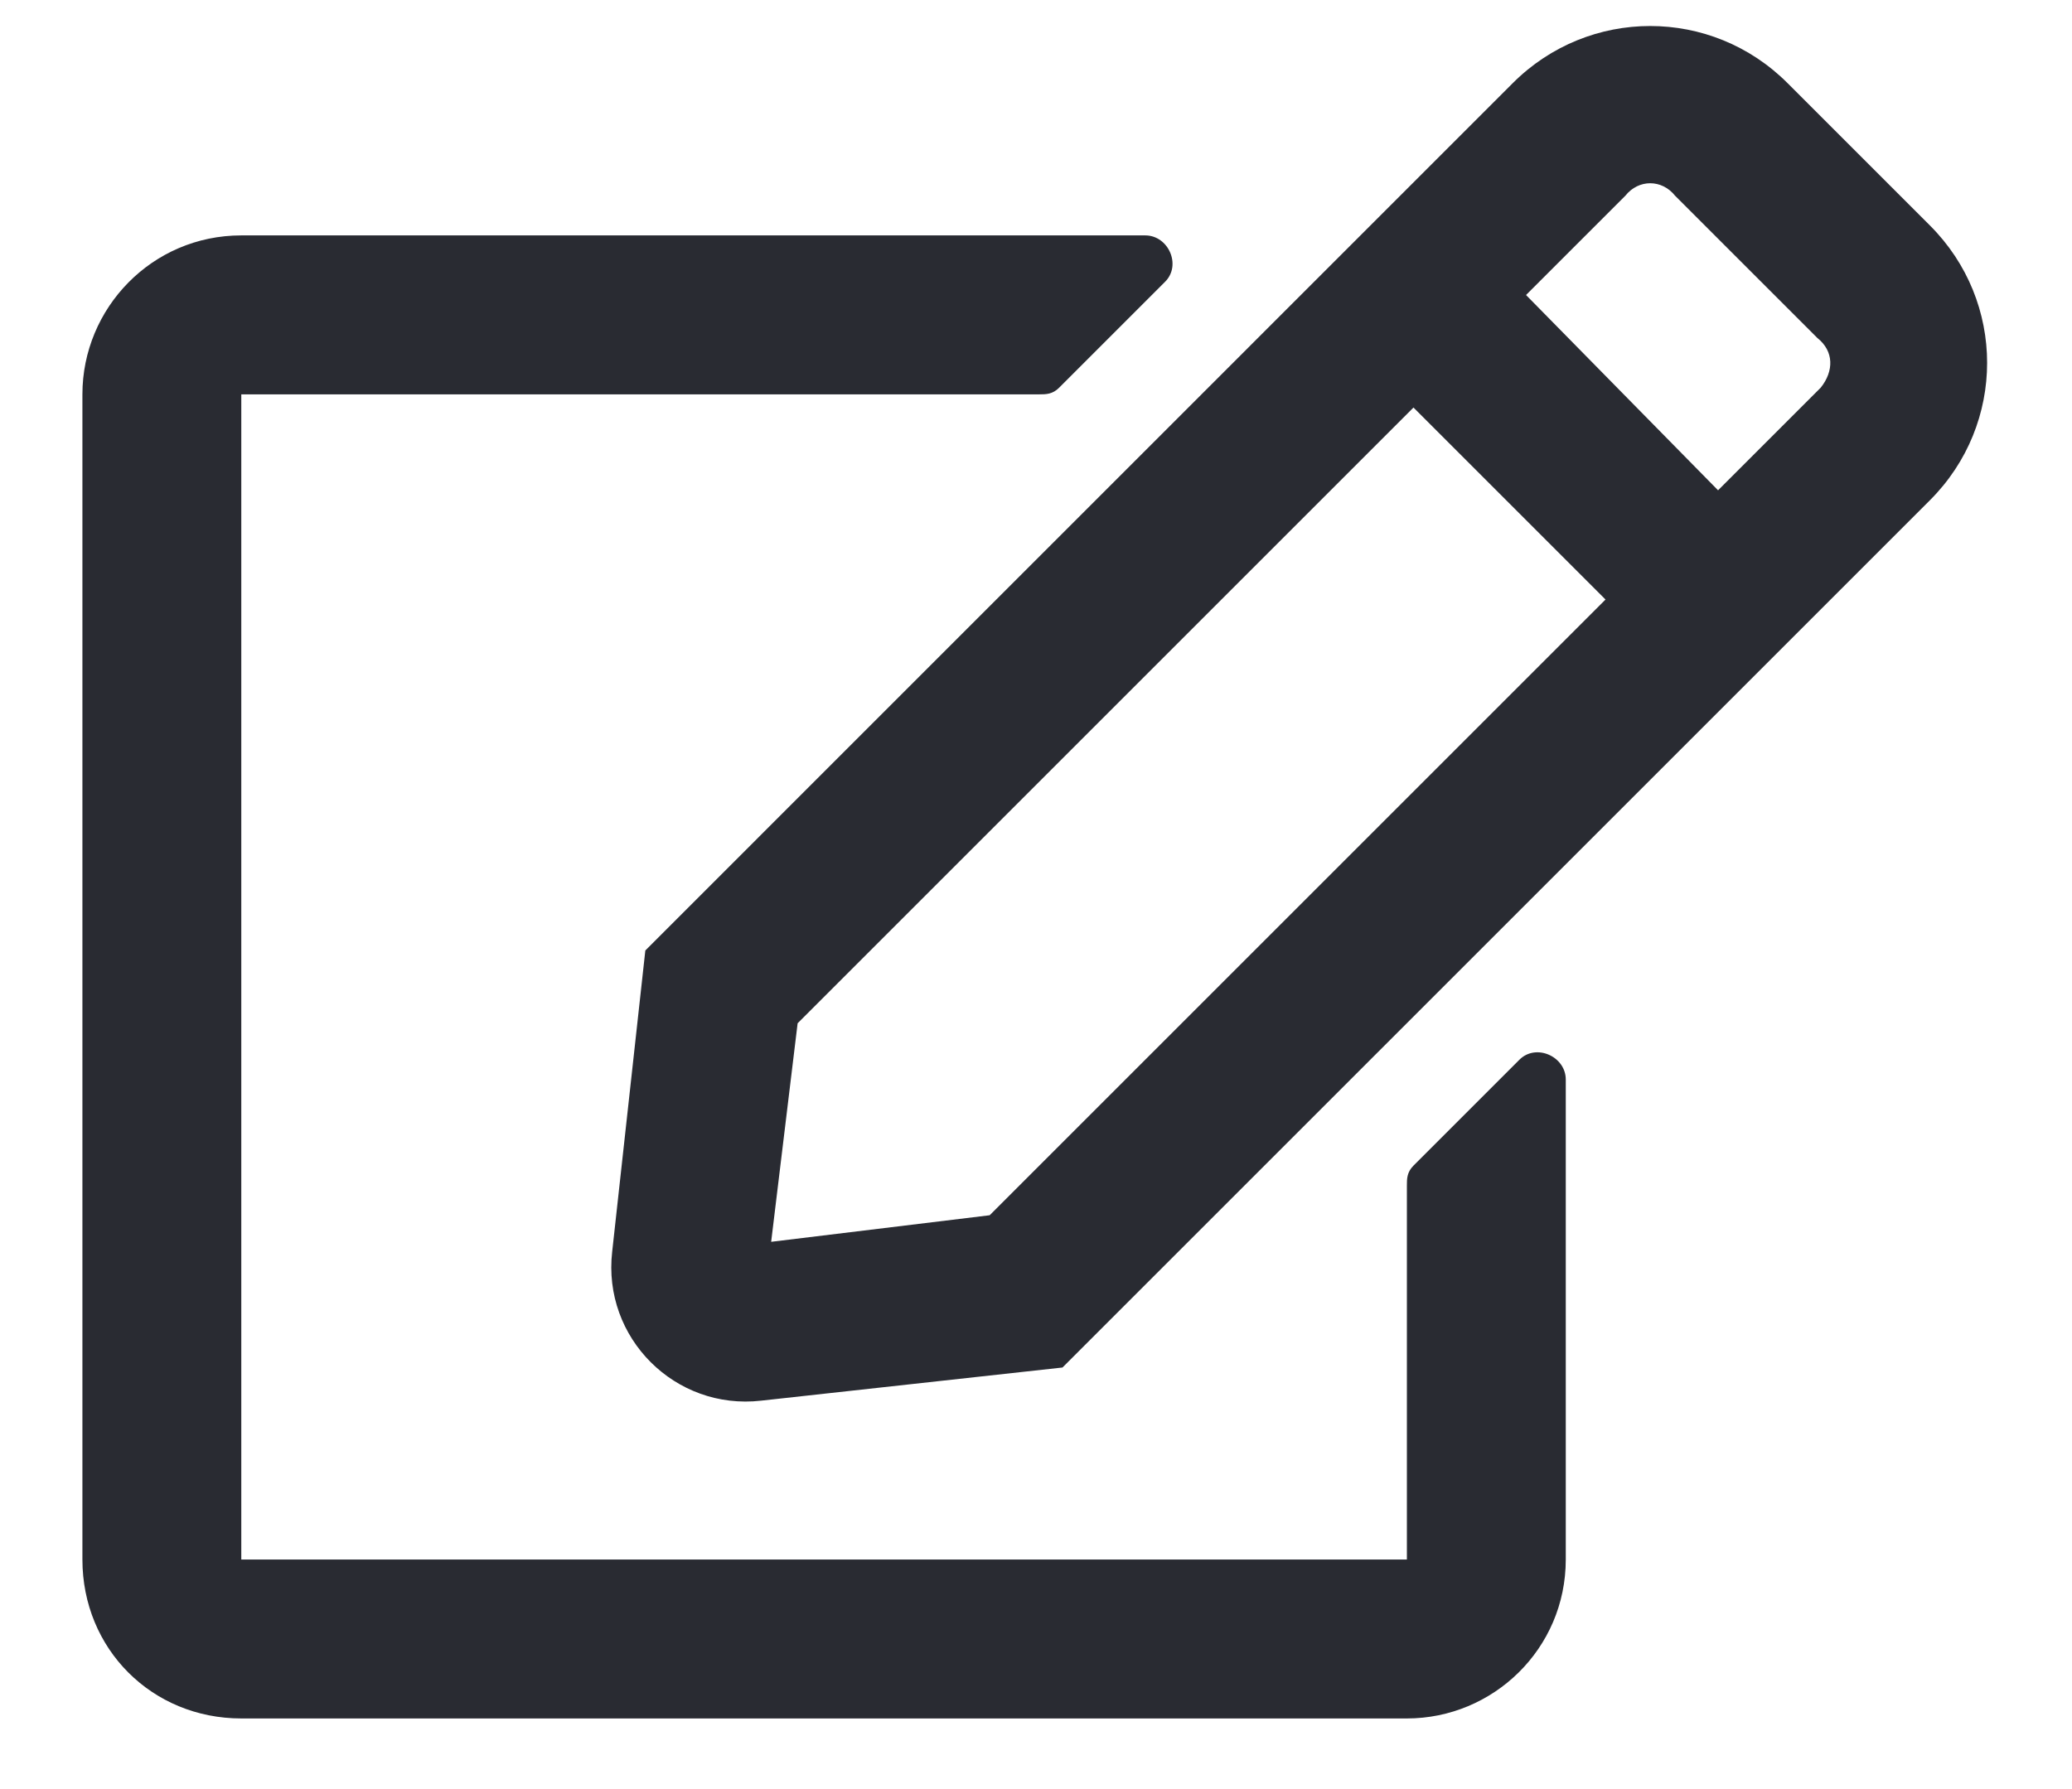 <svg width="22" height="19" viewBox="0 0 22 19" fill="none" xmlns="http://www.w3.org/2000/svg">
<path d="M15.008 12.379L16.133 11.254C16.309 11.078 16.625 11.219 16.625 11.465V16.562C16.625 17.512 15.852 18.25 14.938 18.25H2.562C1.613 18.25 0.875 17.512 0.875 16.562V4.188C0.875 3.273 1.613 2.5 2.562 2.5H12.16C12.406 2.5 12.547 2.816 12.371 2.992L11.246 4.117C11.176 4.188 11.105 4.188 11.035 4.188H2.562V16.562H14.938V12.59C14.938 12.52 14.938 12.449 15.008 12.379ZM20.492 5.312L11.281 14.523L8.082 14.875C7.168 14.98 6.395 14.207 6.5 13.293L6.852 10.094L16.062 0.883C16.871 0.074 18.172 0.074 18.98 0.883L20.492 2.395C21.301 3.203 21.301 4.504 20.492 5.312ZM17.047 6.367L15.008 4.328L8.469 10.867L8.188 13.188L10.508 12.906L17.047 6.367ZM19.297 3.59L17.785 2.078C17.645 1.902 17.398 1.902 17.258 2.078L16.203 3.133L18.242 5.207L19.332 4.117C19.473 3.941 19.473 3.73 19.297 3.59Z" fill="#292B32"/>
</svg>
